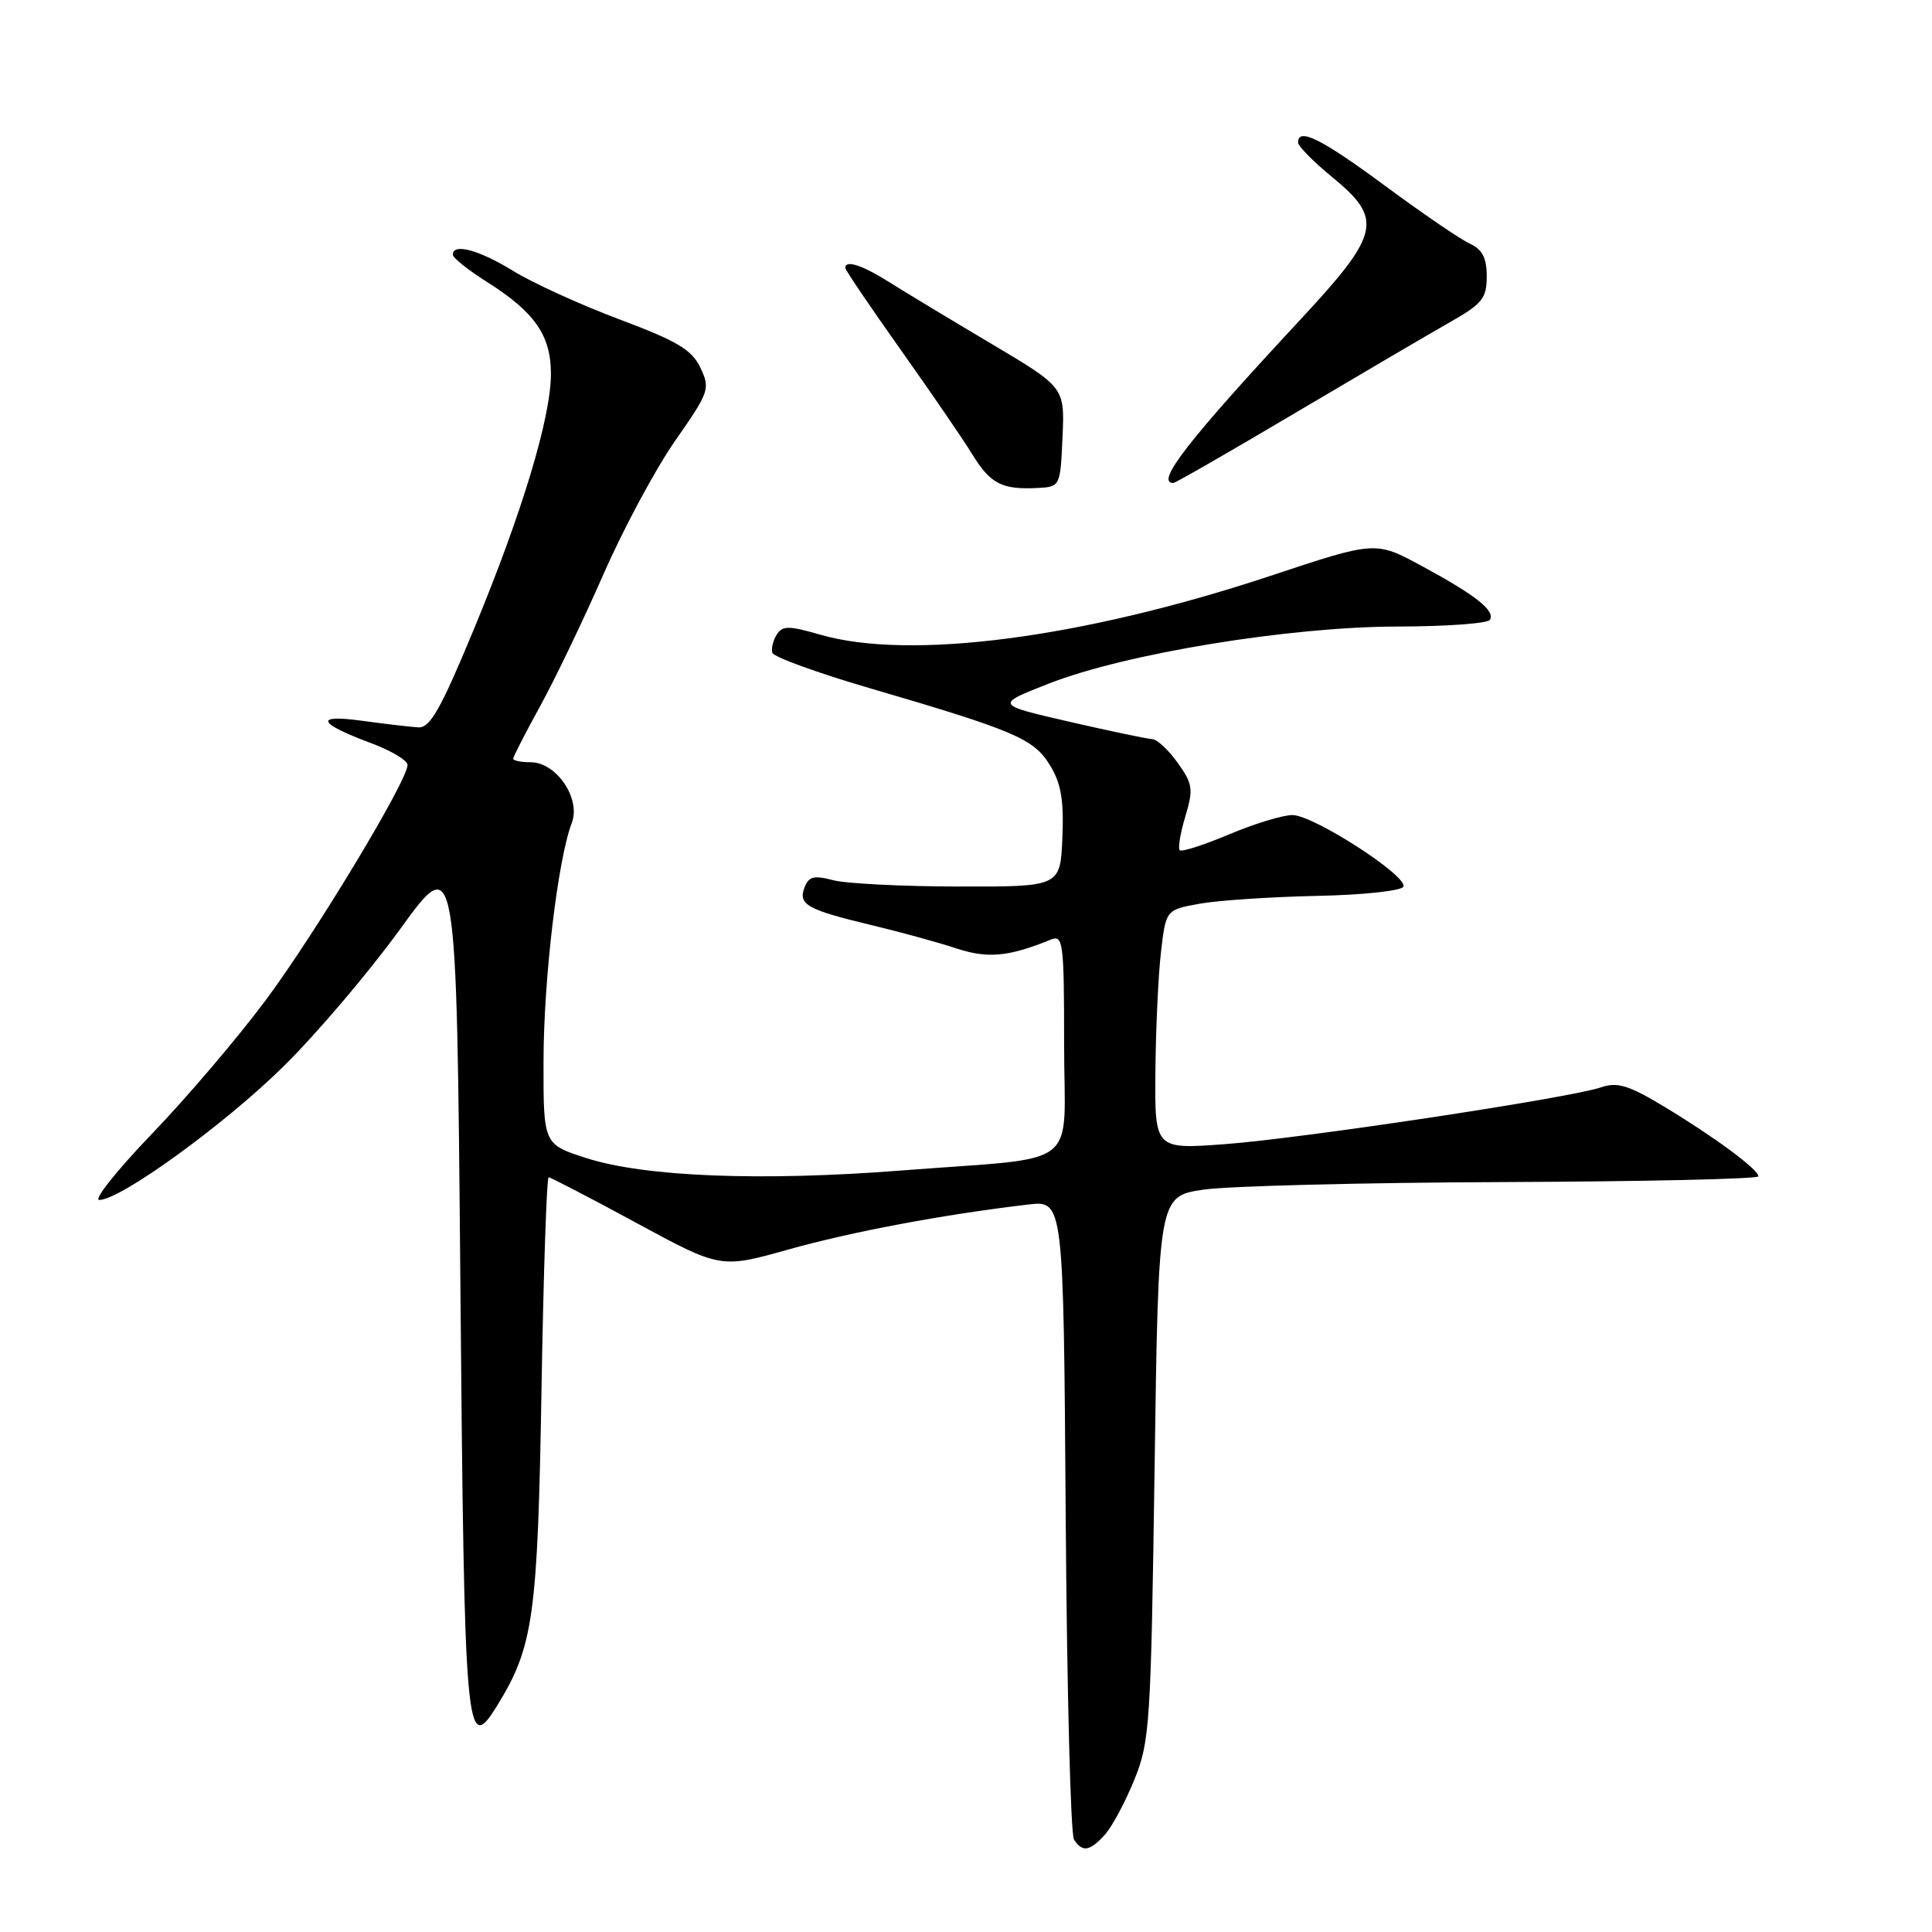 <?xml version="1.0" encoding="UTF-8" standalone="no"?>
<!DOCTYPE svg PUBLIC "-//W3C//DTD SVG 1.1//EN" "http://www.w3.org/Graphics/SVG/1.1/DTD/svg11.dtd" >
<svg xmlns="http://www.w3.org/2000/svg" xmlns:xlink="http://www.w3.org/1999/xlink" version="1.1" viewBox="0 0 256 256">
 <g >
 <path fill="currentColor"
d=" M 146.40 243.11 C 147.34 242.07 149.09 238.81 150.29 235.86 C 152.36 230.79 152.50 228.57 152.99 194.50 C 153.50 158.51 153.50 158.51 159.50 157.63 C 162.80 157.15 180.69 156.70 199.25 156.63 C 217.81 156.56 233.00 156.22 233.00 155.87 C 233.00 154.96 227.16 150.64 220.52 146.64 C 215.80 143.79 214.31 143.34 212.14 144.08 C 207.96 145.50 172.45 150.86 162.25 151.61 C 153.00 152.29 153.00 152.29 153.10 141.89 C 153.15 136.18 153.49 129.04 153.85 126.02 C 154.50 120.55 154.50 120.55 159.00 119.74 C 161.47 119.30 168.45 118.84 174.50 118.71 C 180.58 118.59 185.70 118.04 185.95 117.49 C 186.59 116.10 174.05 108.00 171.25 108.00 C 169.98 108.00 166.20 109.15 162.86 110.56 C 159.52 111.97 156.58 112.91 156.32 112.66 C 156.07 112.40 156.40 110.39 157.06 108.19 C 158.15 104.57 158.05 103.88 156.06 101.09 C 154.85 99.39 153.33 97.97 152.68 97.94 C 152.03 97.91 147.08 96.87 141.68 95.63 C 131.85 93.37 131.85 93.37 138.97 90.58 C 149.13 86.60 170.86 83.04 185.19 83.02 C 191.62 83.01 197.12 82.61 197.42 82.13 C 198.16 80.93 195.54 78.86 188.38 74.99 C 182.26 71.68 182.26 71.68 168.38 76.29 C 143.45 84.56 120.55 87.55 108.66 84.09 C 104.49 82.89 103.69 82.89 102.92 84.09 C 102.43 84.87 102.17 85.95 102.34 86.50 C 102.51 87.05 108.25 89.14 115.08 91.14 C 134.43 96.80 136.95 97.87 139.11 101.37 C 140.60 103.78 140.98 105.99 140.77 111.00 C 140.50 117.50 140.50 117.50 127.00 117.47 C 119.58 117.46 112.10 117.08 110.39 116.63 C 107.87 115.96 107.16 116.14 106.61 117.57 C 105.73 119.86 106.91 120.53 115.47 122.58 C 119.34 123.51 124.42 124.90 126.76 125.68 C 130.88 127.04 133.69 126.77 139.25 124.50 C 140.87 123.84 141.00 124.87 141.00 138.35 C 141.00 155.30 143.70 153.20 119.41 155.10 C 100.92 156.54 85.48 155.94 77.75 153.47 C 72.00 151.63 72.00 151.63 72.02 140.57 C 72.04 129.68 73.91 113.89 75.77 109.02 C 76.99 105.81 73.72 101.00 70.31 101.00 C 69.04 101.00 68.00 100.79 68.00 100.53 C 68.00 100.28 69.61 97.14 71.57 93.57 C 73.54 89.99 77.32 82.12 79.97 76.07 C 82.62 70.03 86.90 62.06 89.49 58.36 C 93.98 51.93 94.13 51.51 92.81 48.73 C 91.68 46.35 89.77 45.20 82.08 42.32 C 76.93 40.39 70.59 37.50 68.00 35.90 C 63.46 33.11 60.00 32.18 60.00 33.75 C 60.00 34.16 62.03 35.78 64.50 37.34 C 70.85 41.35 73.00 44.44 73.00 49.52 C 73.00 55.33 69.19 67.95 62.74 83.50 C 58.38 94.01 56.98 96.48 55.42 96.38 C 54.37 96.32 51.02 95.92 48.00 95.51 C 41.56 94.62 42.06 95.83 49.25 98.50 C 51.86 99.48 54.00 100.76 54.00 101.36 C 54.00 103.44 41.86 123.58 35.23 132.50 C 31.55 137.45 24.75 145.44 20.12 150.25 C 15.50 155.06 12.36 159.00 13.15 159.00 C 15.96 159.00 29.71 149.04 37.55 141.32 C 41.92 137.02 48.88 128.83 53.00 123.14 C 60.50 112.78 60.50 112.78 61.00 169.84 C 61.53 230.64 61.72 232.76 65.95 225.88 C 70.67 218.21 71.25 214.08 71.75 184.25 C 72.01 168.71 72.44 156.00 72.70 156.00 C 72.96 156.00 78.19 158.72 84.32 162.04 C 95.48 168.09 95.48 168.09 104.49 165.56 C 112.87 163.21 125.04 160.92 136.21 159.61 C 140.92 159.05 140.92 159.05 141.21 200.77 C 141.37 223.72 141.86 243.06 142.31 243.75 C 143.42 245.47 144.40 245.32 146.40 243.11 Z  M 140.79 57.91 C 141.08 51.32 141.08 51.32 131.29 45.51 C 125.91 42.32 119.82 38.64 117.77 37.35 C 114.23 35.12 112.00 34.40 112.00 35.50 C 112.00 35.77 115.28 40.61 119.28 46.25 C 123.28 51.89 127.58 58.16 128.82 60.18 C 131.24 64.12 132.75 64.90 137.50 64.66 C 140.48 64.50 140.50 64.46 140.79 57.91 Z  M 171.72 54.66 C 180.40 49.52 189.64 44.10 192.25 42.62 C 196.41 40.25 197.00 39.51 197.00 36.62 C 197.00 34.17 196.42 33.05 194.75 32.28 C 193.51 31.71 188.46 28.27 183.53 24.62 C 175.08 18.38 172.00 16.85 172.00 18.88 C 172.00 19.36 174.03 21.42 176.50 23.45 C 183.34 29.05 182.92 30.94 172.25 42.41 C 157.42 58.36 153.03 64.00 155.47 64.00 C 155.74 64.00 163.05 59.80 171.72 54.66 Z "/>
</g>
</svg>